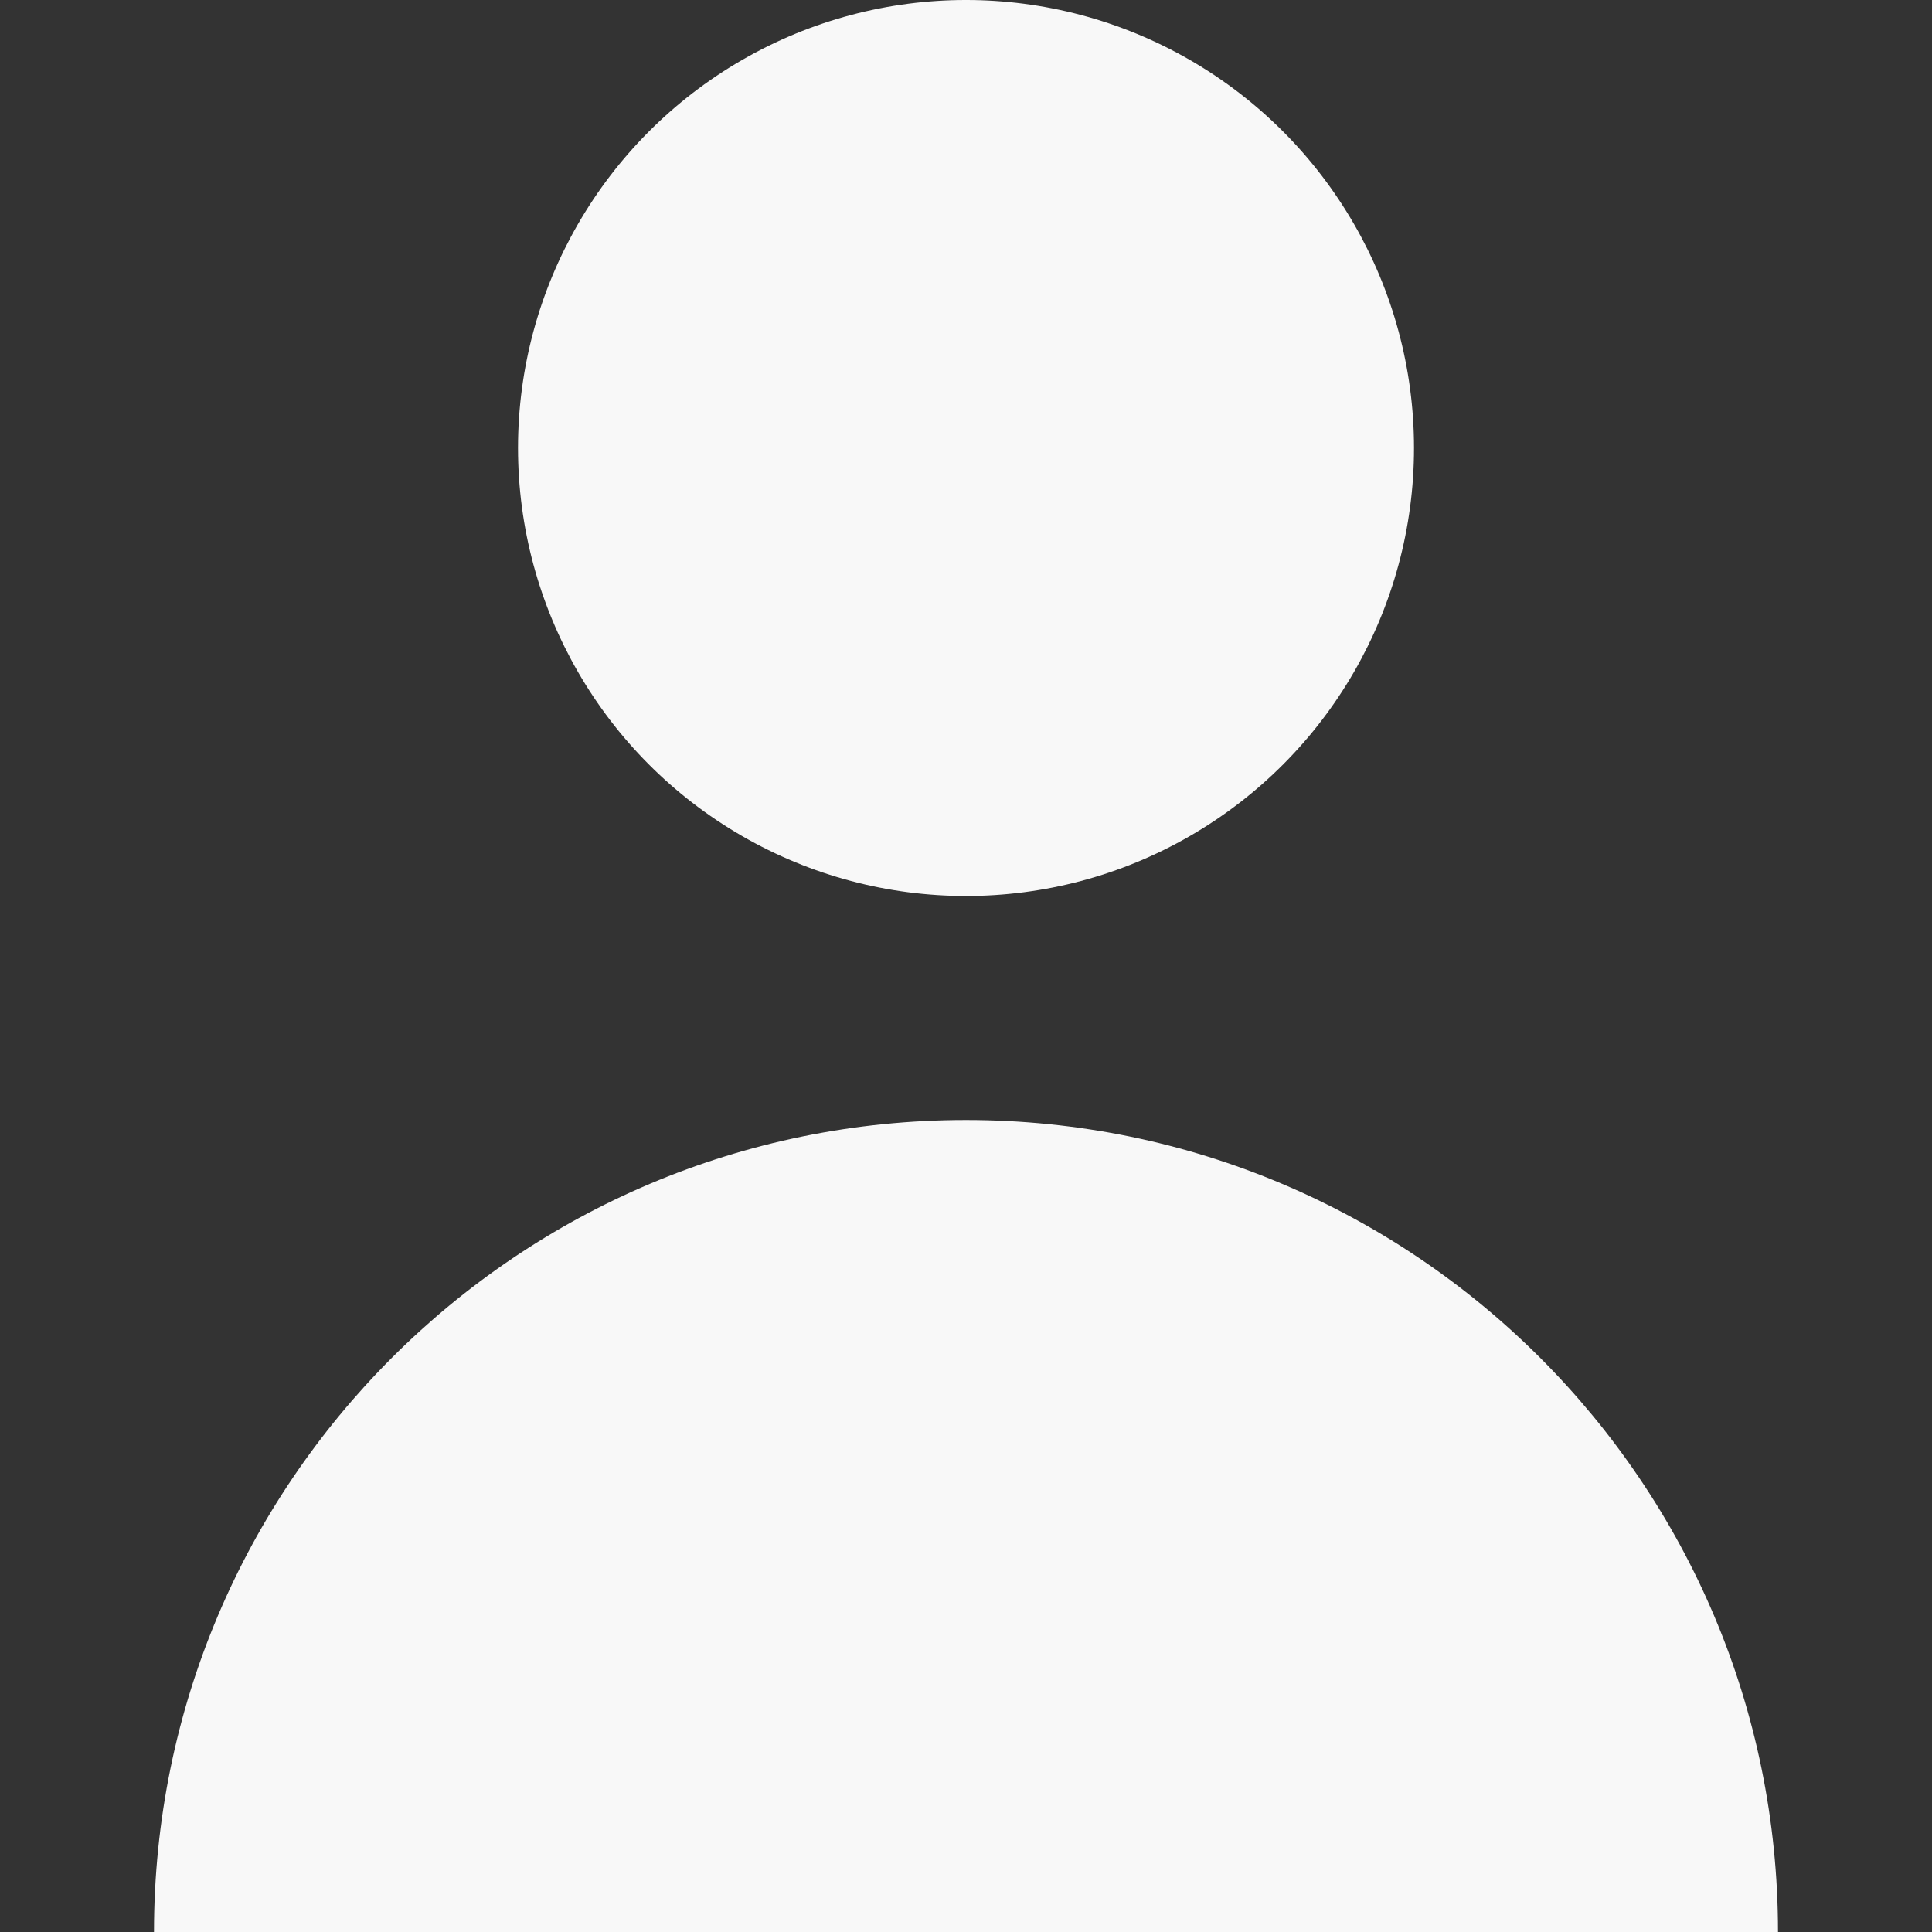 <svg xmlns="http://www.w3.org/2000/svg" xmlns:xlink="http://www.w3.org/1999/xlink" version="1.1" id="Layer_1" x="0px" y="0px" viewBox="0 0 258.75 258.75" style="enable-background:new 0 0 258.75 258.75;" xml:space="preserve" width="512px" height="512px" class=""><rect x="0" y="0" width="258.75" height="258.75" fill="#333333" stroke="none"/><g><g>
	<circle cx="129.375" cy="60" r="60" data-original="#000000" class="active-path" data-old_color="#000000" fill="#F8F8F8"/>
	<path d="M129.375,150c-60.061,0-108.75,48.689-108.75,108.75h217.5C238.125,198.689,189.436,150,129.375,150z" data-original="#000000" class="active-path" data-old_color="#000000" fill="#F8F8F8"/>
</g></g> </svg>